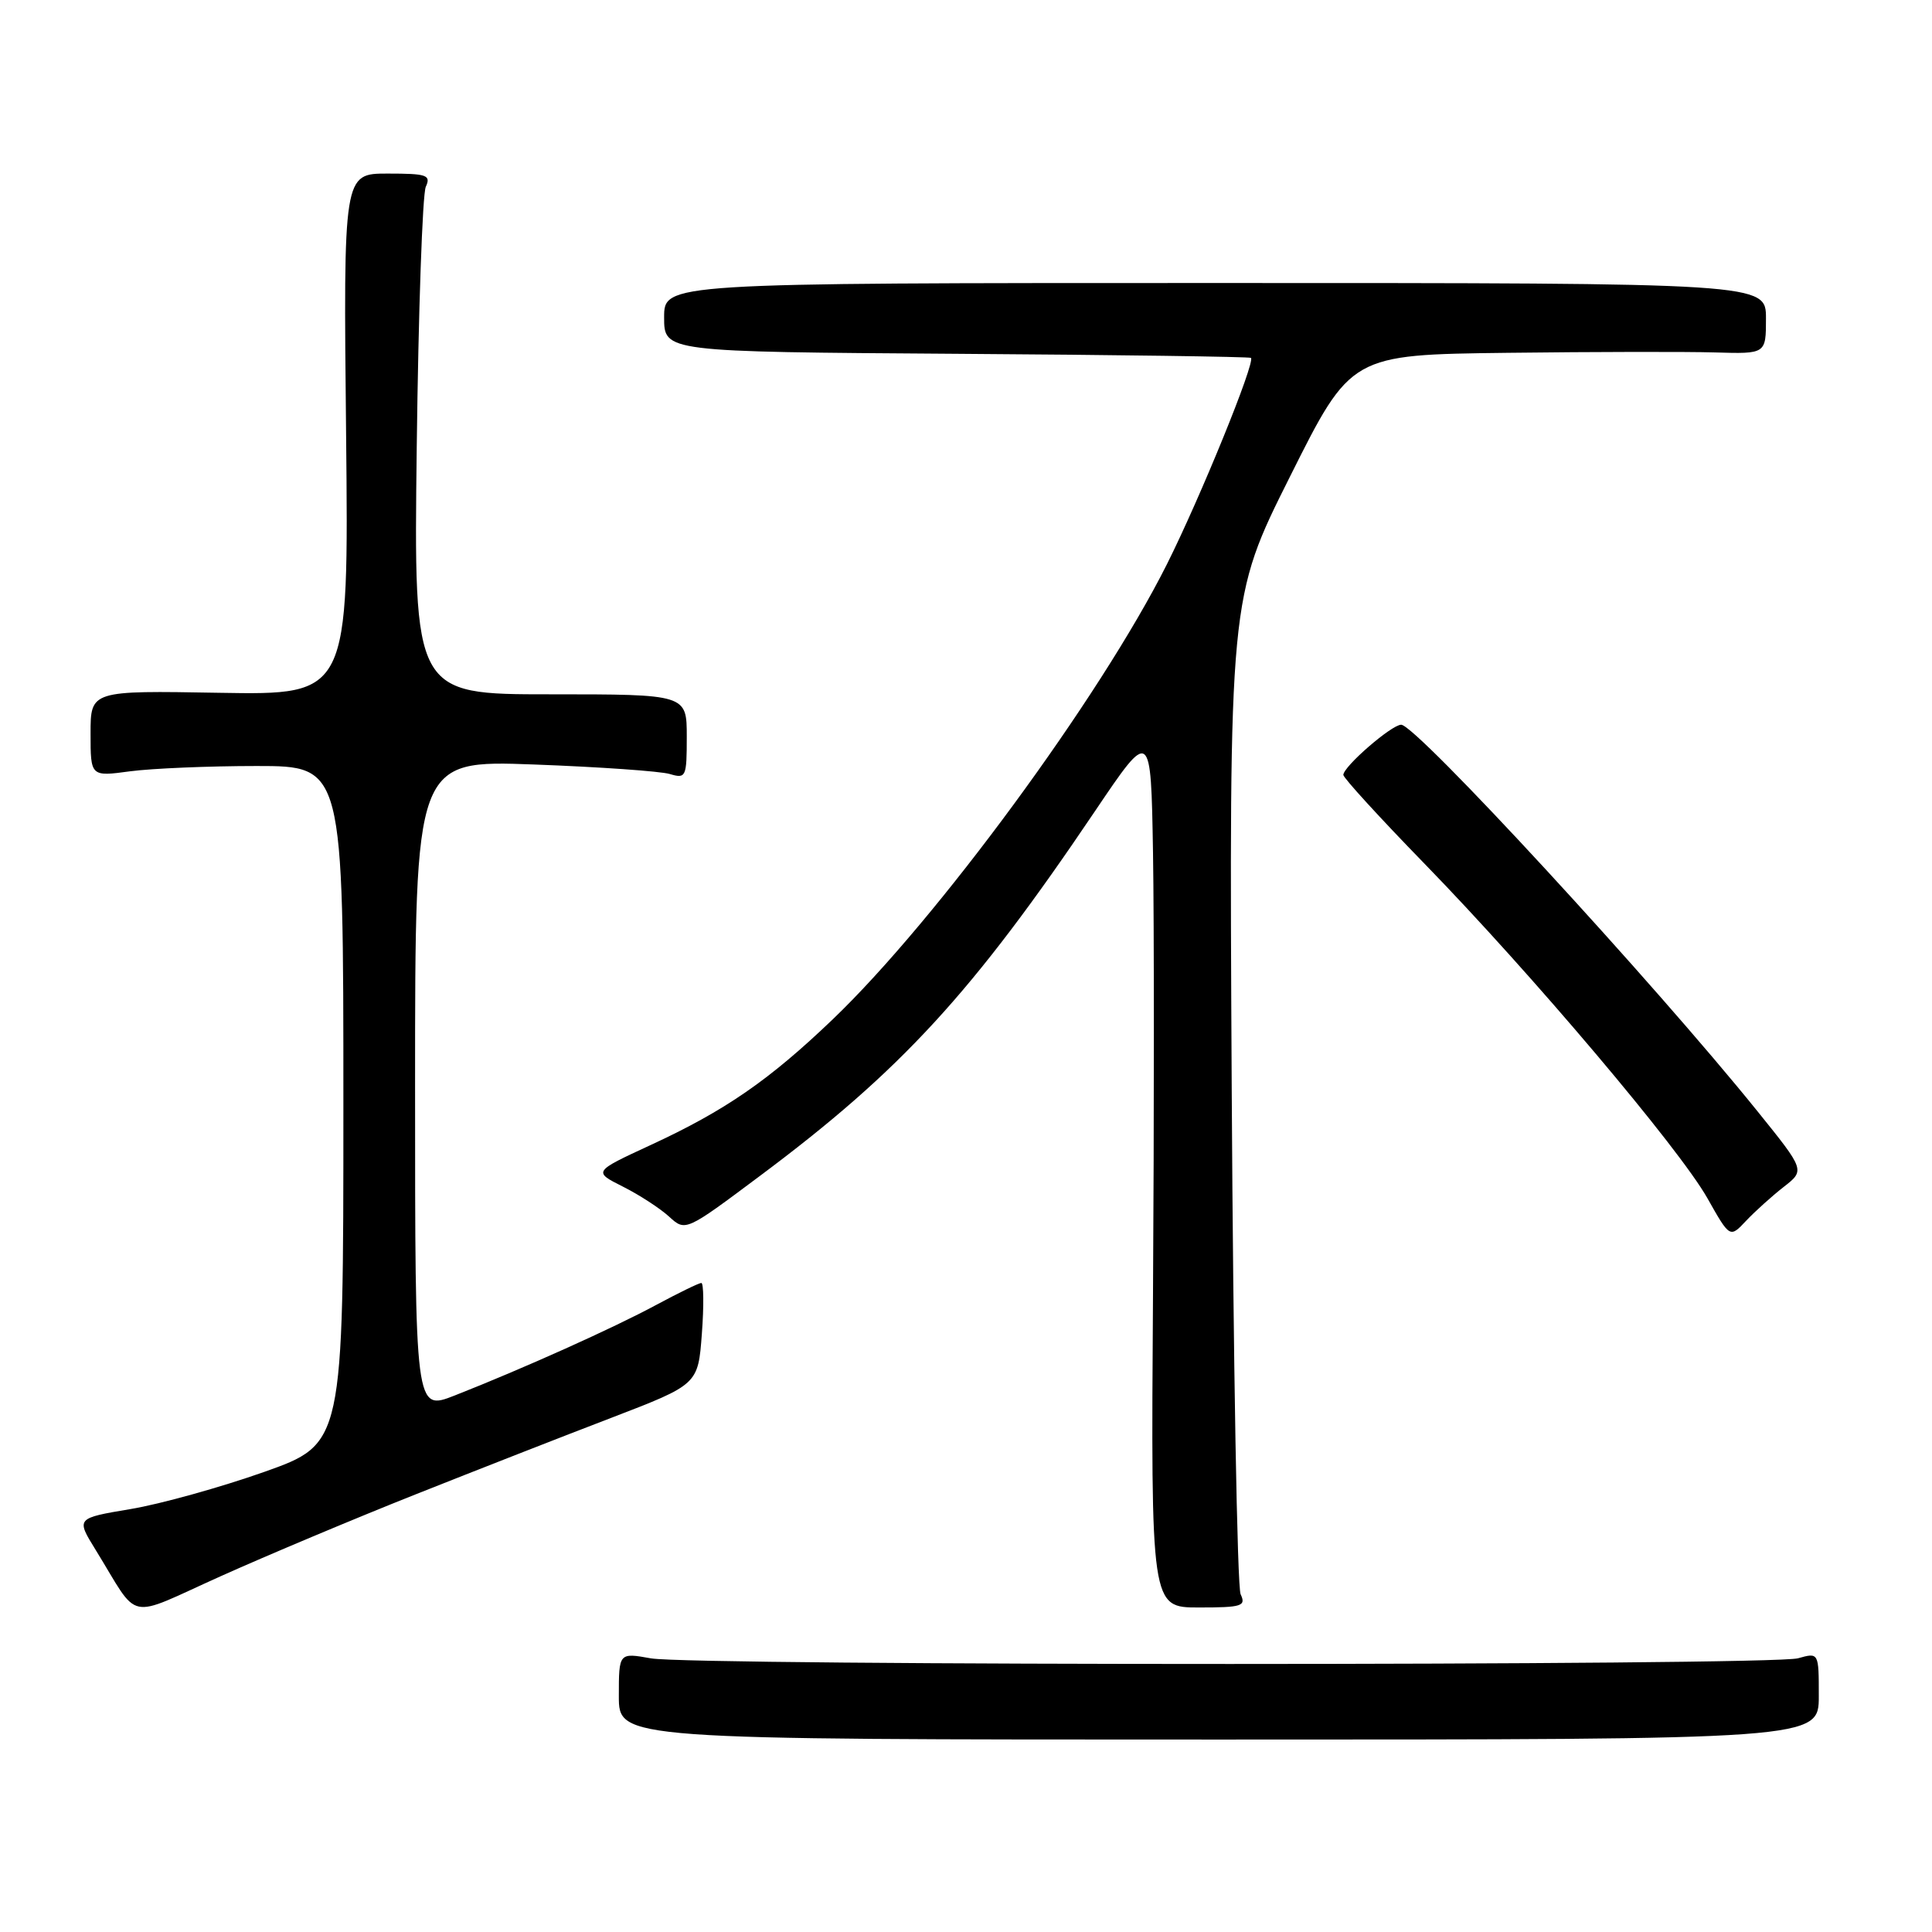 <?xml version="1.0" encoding="UTF-8" standalone="no"?>
<!DOCTYPE svg PUBLIC "-//W3C//DTD SVG 1.1//EN" "http://www.w3.org/Graphics/SVG/1.1/DTD/svg11.dtd" >
<svg xmlns="http://www.w3.org/2000/svg" xmlns:xlink="http://www.w3.org/1999/xlink" version="1.1" viewBox="0 0 256 256">
 <g >
 <path fill="currentColor"
d=" M 241.00 224.73 C 241.00 218.96 241.00 218.96 238.25 219.73 C 234.68 220.73 91.82 220.74 86.25 219.74 C 82.00 218.98 82.00 218.98 82.00 224.74 C 82.00 230.50 82.00 230.50 161.50 230.50 C 241.00 230.50 241.00 230.50 241.00 224.73 Z  M 55.00 198.04 C 62.98 194.87 74.67 190.29 81.00 187.87 C 92.50 183.45 92.50 183.45 93.00 176.73 C 93.28 173.03 93.24 170.00 92.93 170.00 C 92.61 170.00 89.91 171.32 86.93 172.92 C 81.28 175.97 69.28 181.36 60.25 184.91 C 55.00 186.97 55.00 186.97 55.00 143.84 C 55.00 100.72 55.00 100.72 70.75 101.30 C 79.41 101.62 87.51 102.19 88.75 102.56 C 90.90 103.20 91.00 102.97 91.00 97.62 C 91.00 92.00 91.00 92.00 72.91 92.00 C 54.82 92.00 54.82 92.00 55.22 59.25 C 55.44 41.24 55.98 25.71 56.42 24.75 C 57.13 23.19 56.57 23.00 51.36 23.00 C 45.50 23.00 45.50 23.00 45.86 57.55 C 46.21 92.09 46.21 92.09 29.11 91.80 C 12.00 91.50 12.00 91.50 12.00 97.20 C 12.00 102.91 12.00 102.91 17.25 102.20 C 20.14 101.82 27.68 101.50 34.00 101.50 C 45.50 101.50 45.50 101.50 45.50 146.41 C 45.50 191.31 45.50 191.31 35.00 195.04 C 29.22 197.08 21.26 199.30 17.29 199.96 C 10.08 201.17 10.08 201.17 12.65 205.33 C 18.63 215.03 16.49 214.58 29.24 208.86 C 35.43 206.08 47.02 201.21 55.00 198.04 Z  M 164.39 211.25 C 163.94 210.29 163.41 180.20 163.21 144.38 C 162.86 79.26 162.86 79.26 170.94 63.13 C 179.01 47.00 179.01 47.00 199.76 46.75 C 211.17 46.61 223.54 46.59 227.25 46.70 C 234.00 46.90 234.00 46.90 234.00 42.20 C 234.00 37.50 234.00 37.50 161.00 37.50 C 88.00 37.50 88.00 37.50 88.00 42.06 C 88.00 46.62 88.00 46.62 126.74 46.88 C 148.04 47.02 165.60 47.27 165.76 47.42 C 166.35 48.02 159.03 65.98 154.60 74.81 C 145.77 92.39 124.10 121.89 110.35 135.06 C 101.91 143.14 96.09 147.16 86.22 151.72 C 78.59 155.25 78.59 155.25 82.55 157.24 C 84.72 158.33 87.47 160.12 88.66 161.21 C 90.83 163.19 90.83 163.19 100.66 155.84 C 119.42 141.84 128.83 131.60 145.08 107.50 C 152.50 96.50 152.50 96.50 152.78 113.00 C 152.93 122.08 152.93 148.29 152.78 171.25 C 152.50 213.00 152.50 213.00 158.86 213.00 C 164.56 213.00 165.13 212.82 164.39 211.25 Z  M 236.34 157.28 C 239.18 155.07 239.18 155.07 232.90 147.28 C 219.02 130.07 187.59 95.98 185.66 96.03 C 184.35 96.06 178.00 101.58 178.00 102.68 C 178.00 103.07 182.84 108.37 188.76 114.45 C 202.95 129.03 222.50 152.15 226.24 158.77 C 229.22 164.05 229.22 164.05 231.36 161.77 C 232.54 160.52 234.78 158.50 236.34 157.28 Z "/>
</g>
</svg>